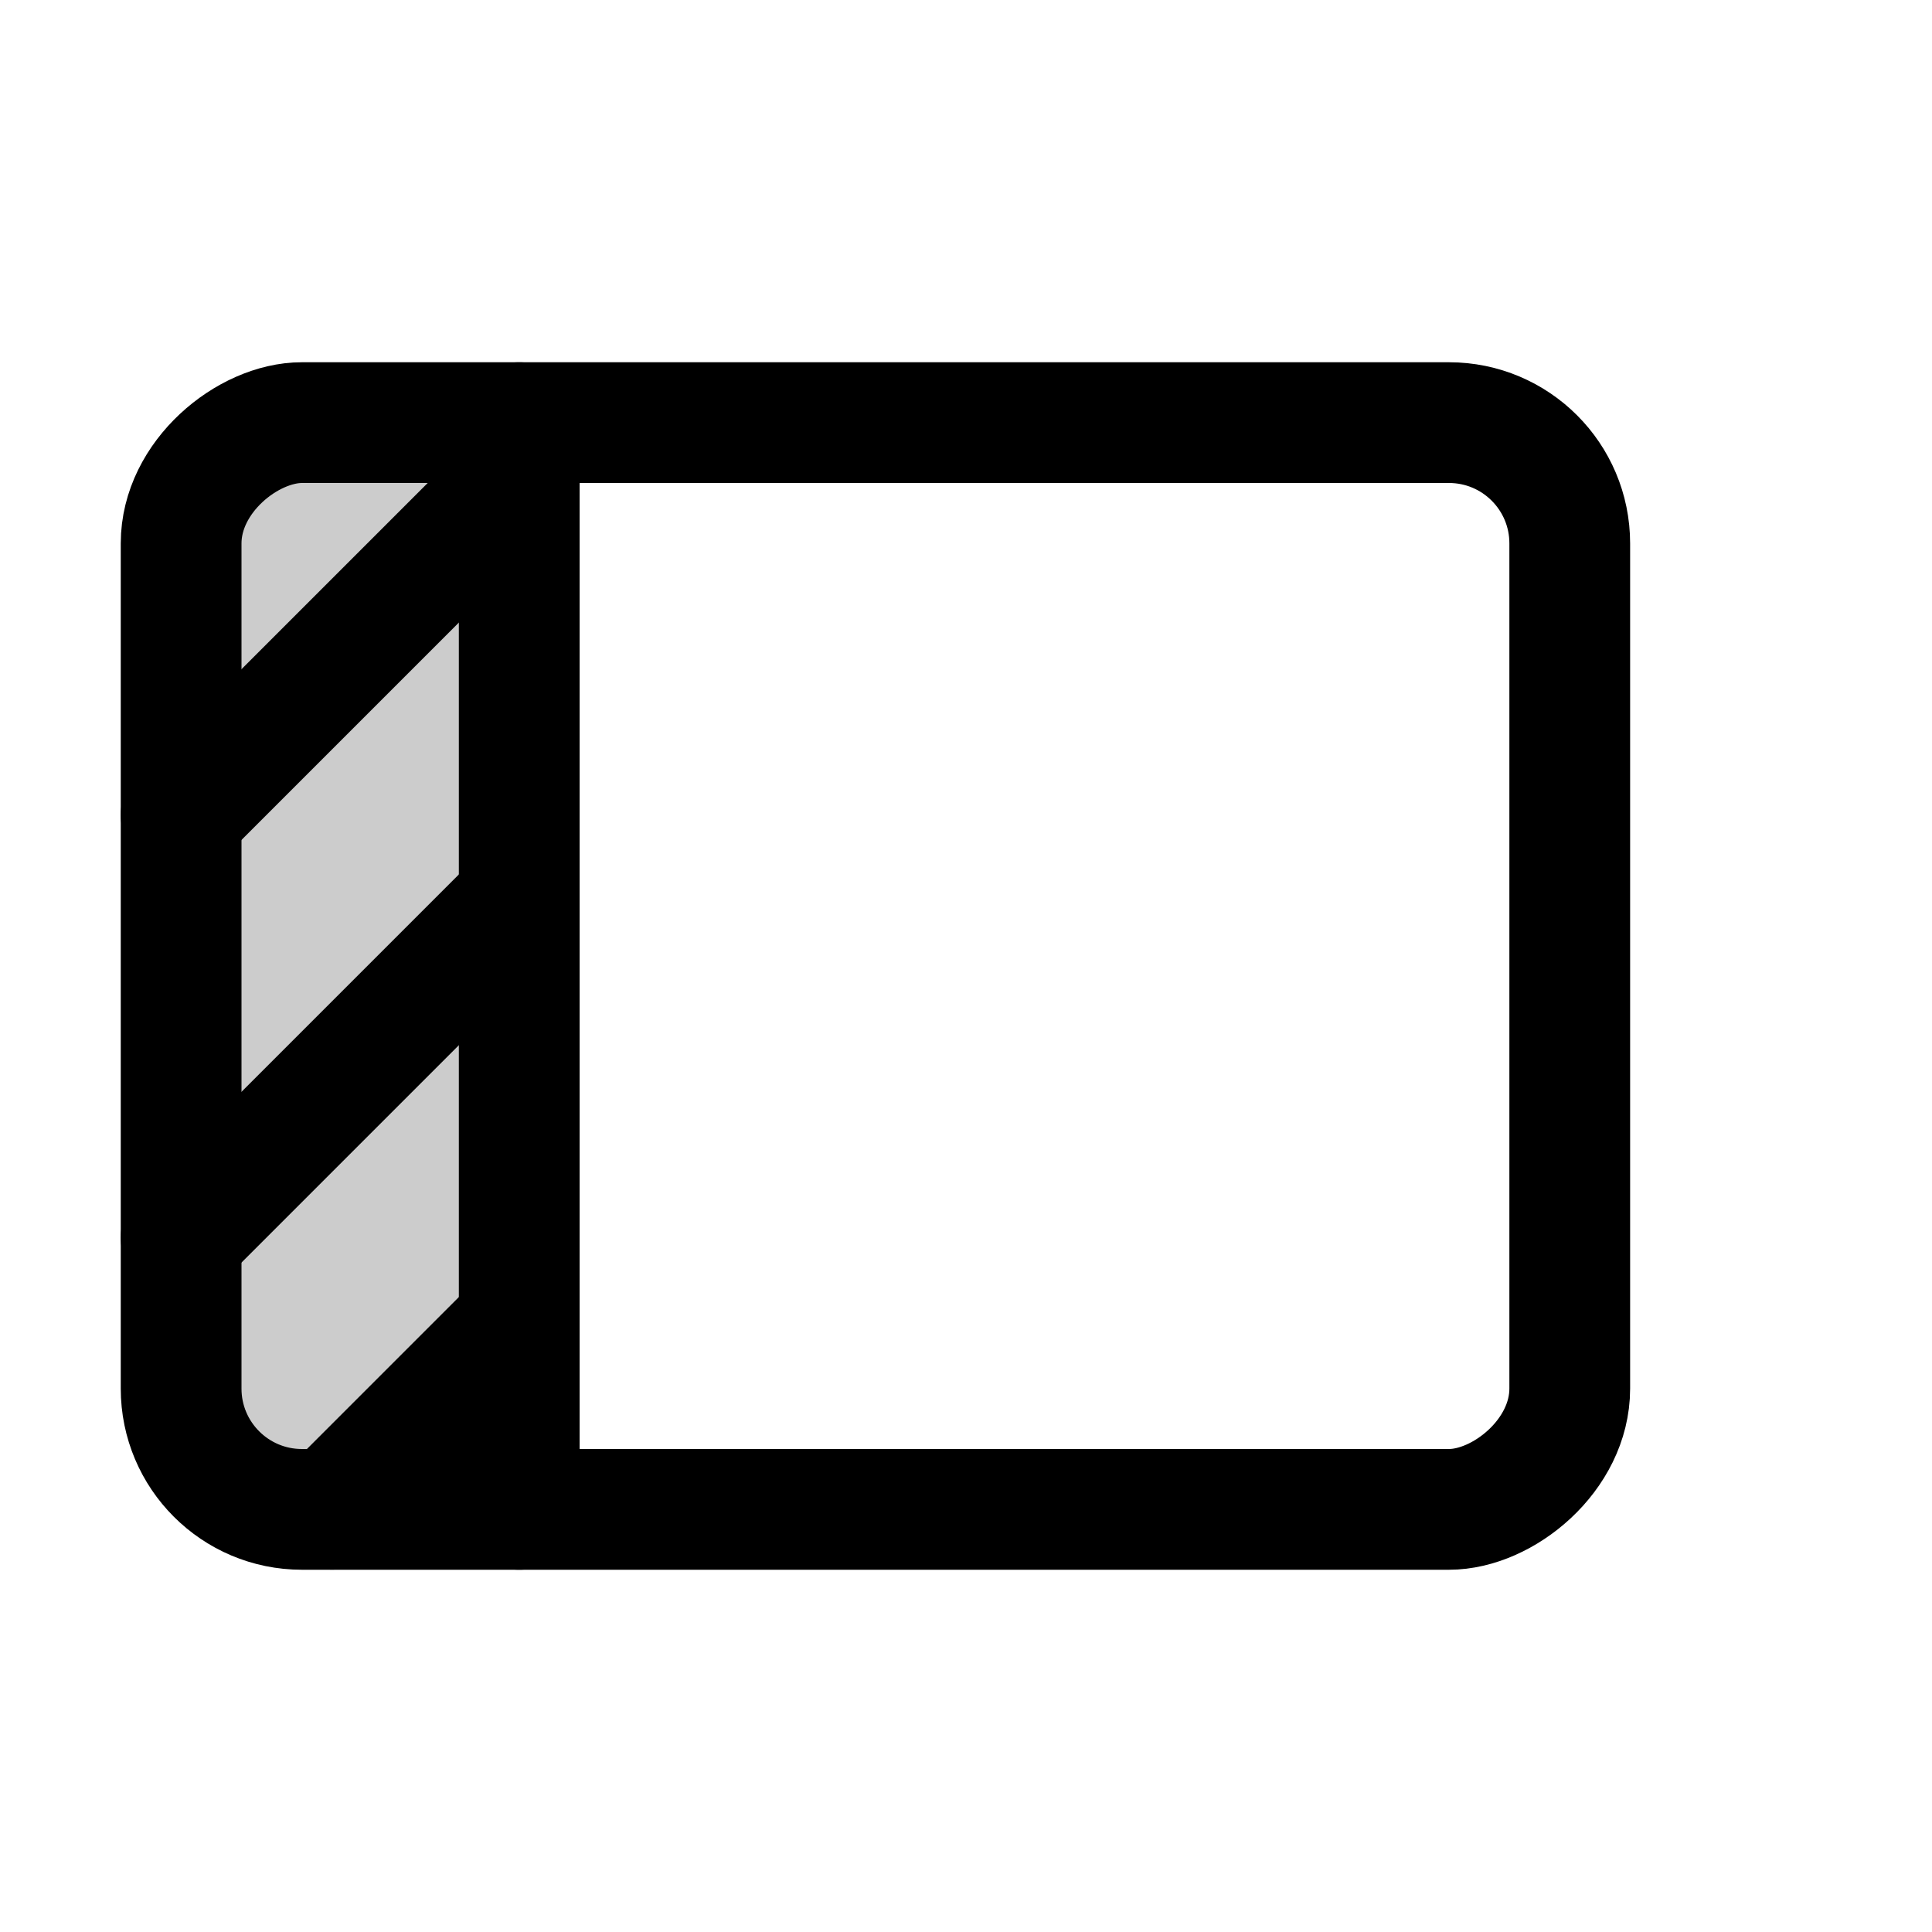 <svg id="Layer_1" data-name="Layer 1" xmlns="http://www.w3.org/2000/svg" viewBox="0 0 256 256">
  <g opacity="0.2">
    <path d="M68.8,200V56H40A16,16,0,0,0,24,72V184a16,16,0,0,0,16,16H68.8Z"/>
  </g>
  <rect x="44" y="36" width="144" height="184" rx="16" transform="translate(244 12) rotate(90)" stroke-width="16" stroke="#000" stroke-linecap="round" stroke-linejoin="round" fill="none"/>
  <line x1="68.8" y1="200" x2="68.8" y2="56" fill="none" stroke="#000" stroke-linecap="round" stroke-linejoin="round" stroke-width="16"/>
  <g>
    <line x1="24" y1="107.984" x2="68.8" y2="63.184" fill="none" stroke="#000" stroke-linecap="round" stroke-linejoin="round" stroke-width="16"/>
    <line x1="24" y1="163.984" x2="68.8" y2="119.184" fill="none" stroke="#000" stroke-linecap="round" stroke-linejoin="round" stroke-width="16"/>
    <line x1="44" y1="199.984" x2="68.8" y2="175.184" fill="none" stroke="#000" stroke-linecap="round" stroke-linejoin="round" stroke-width="16"/>
  </g>
</svg>
